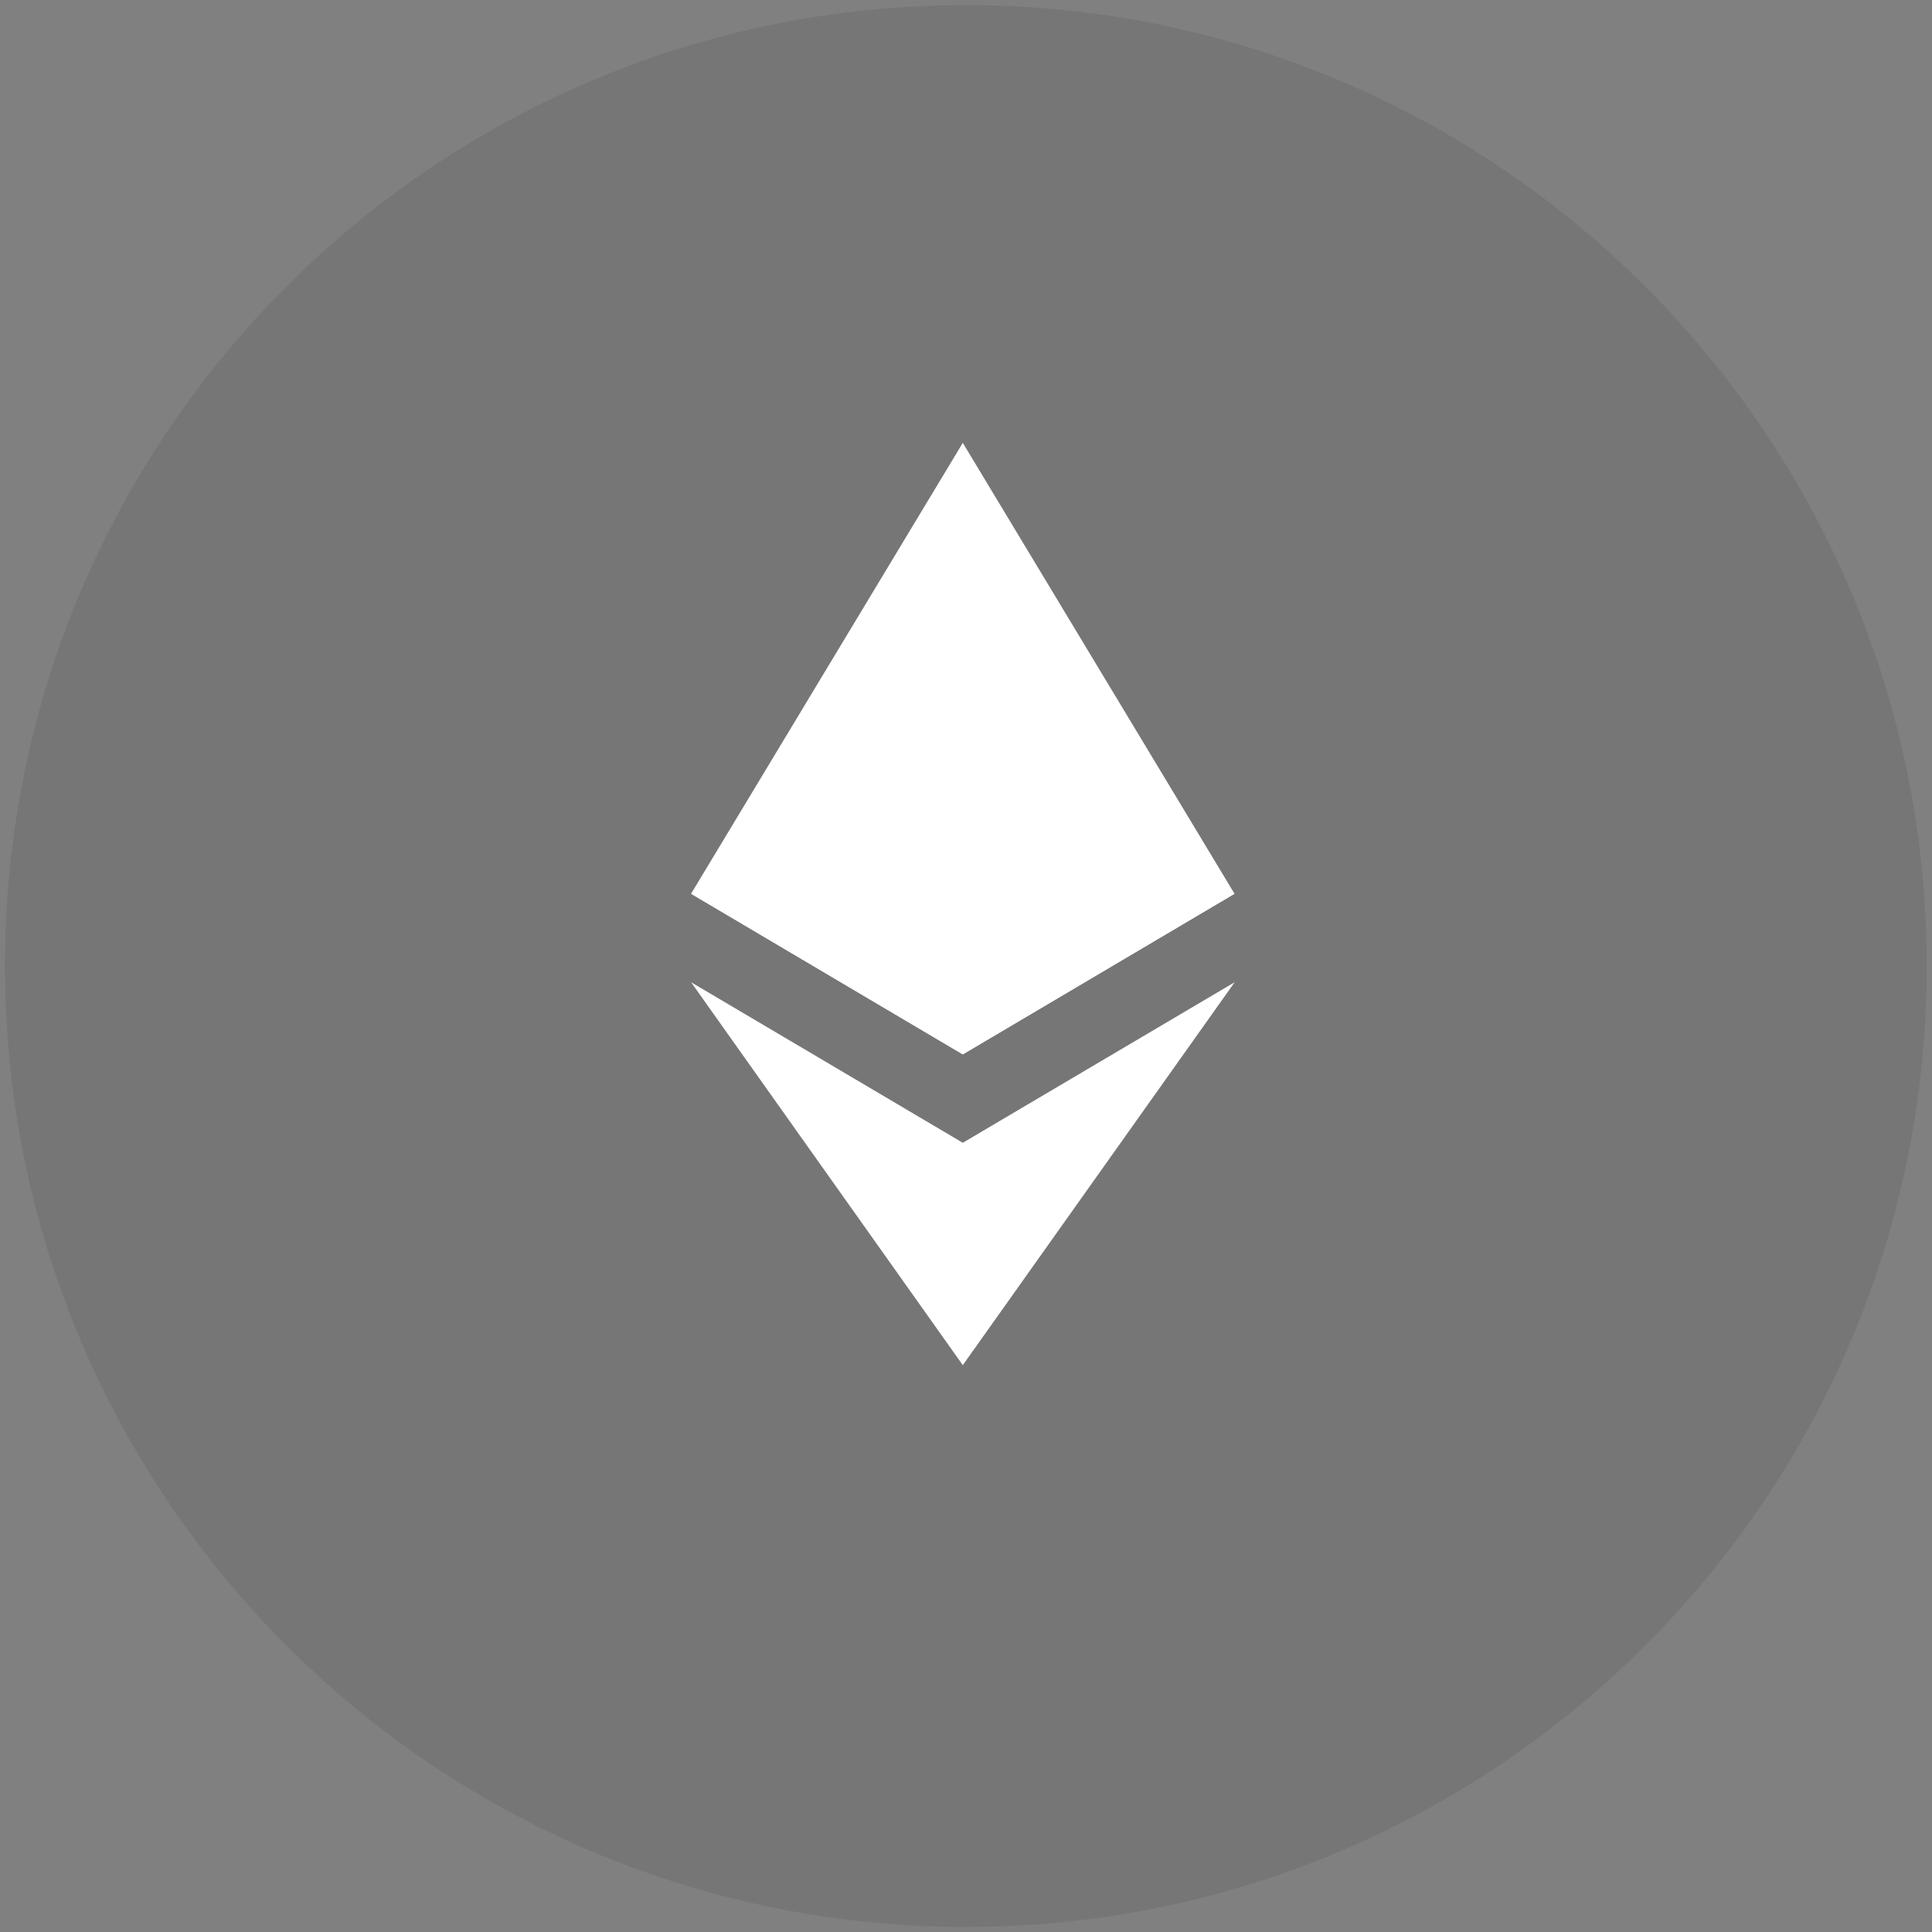 <svg width="50" height="50" viewBox="0 0 50 50" fill="none" xmlns="http://www.w3.org/2000/svg">
<rect x="0" y="0" width="50" height="50" fill="#808080" stroke="none"/>
<path opacity="0.2" d="M49.864 25C49.864 38.735 38.731 49.869 24.996 49.869C11.262 49.869 0.128 38.735 0.128 25C0.128 11.266 11.262 0.132 24.996 0.132C38.73 0.132 49.864 11.266 49.864 25Z" fill="#505050"/>
<path d="M24.917 11.461L24.763 11.984V27.133L24.917 27.287L31.949 23.13L24.917 11.461Z" fill="white"/>
<path d="M24.917 11.461L17.885 23.13L24.917 27.287V19.933V11.461Z" fill="white"/>
<path d="M24.917 29.575L24.83 29.68V35.077L24.917 35.33L31.953 25.42L24.917 29.575Z" fill="white"/>
<path d="M24.917 35.33V29.575L17.885 25.42L24.917 35.33Z" fill="white"/>
<path d="M24.917 27.287L31.949 23.13L24.917 19.933V27.287Z" fill="white"/>
<path d="M17.885 23.13L24.917 27.287V19.933L17.885 23.13Z" fill="white"/>
</svg>
